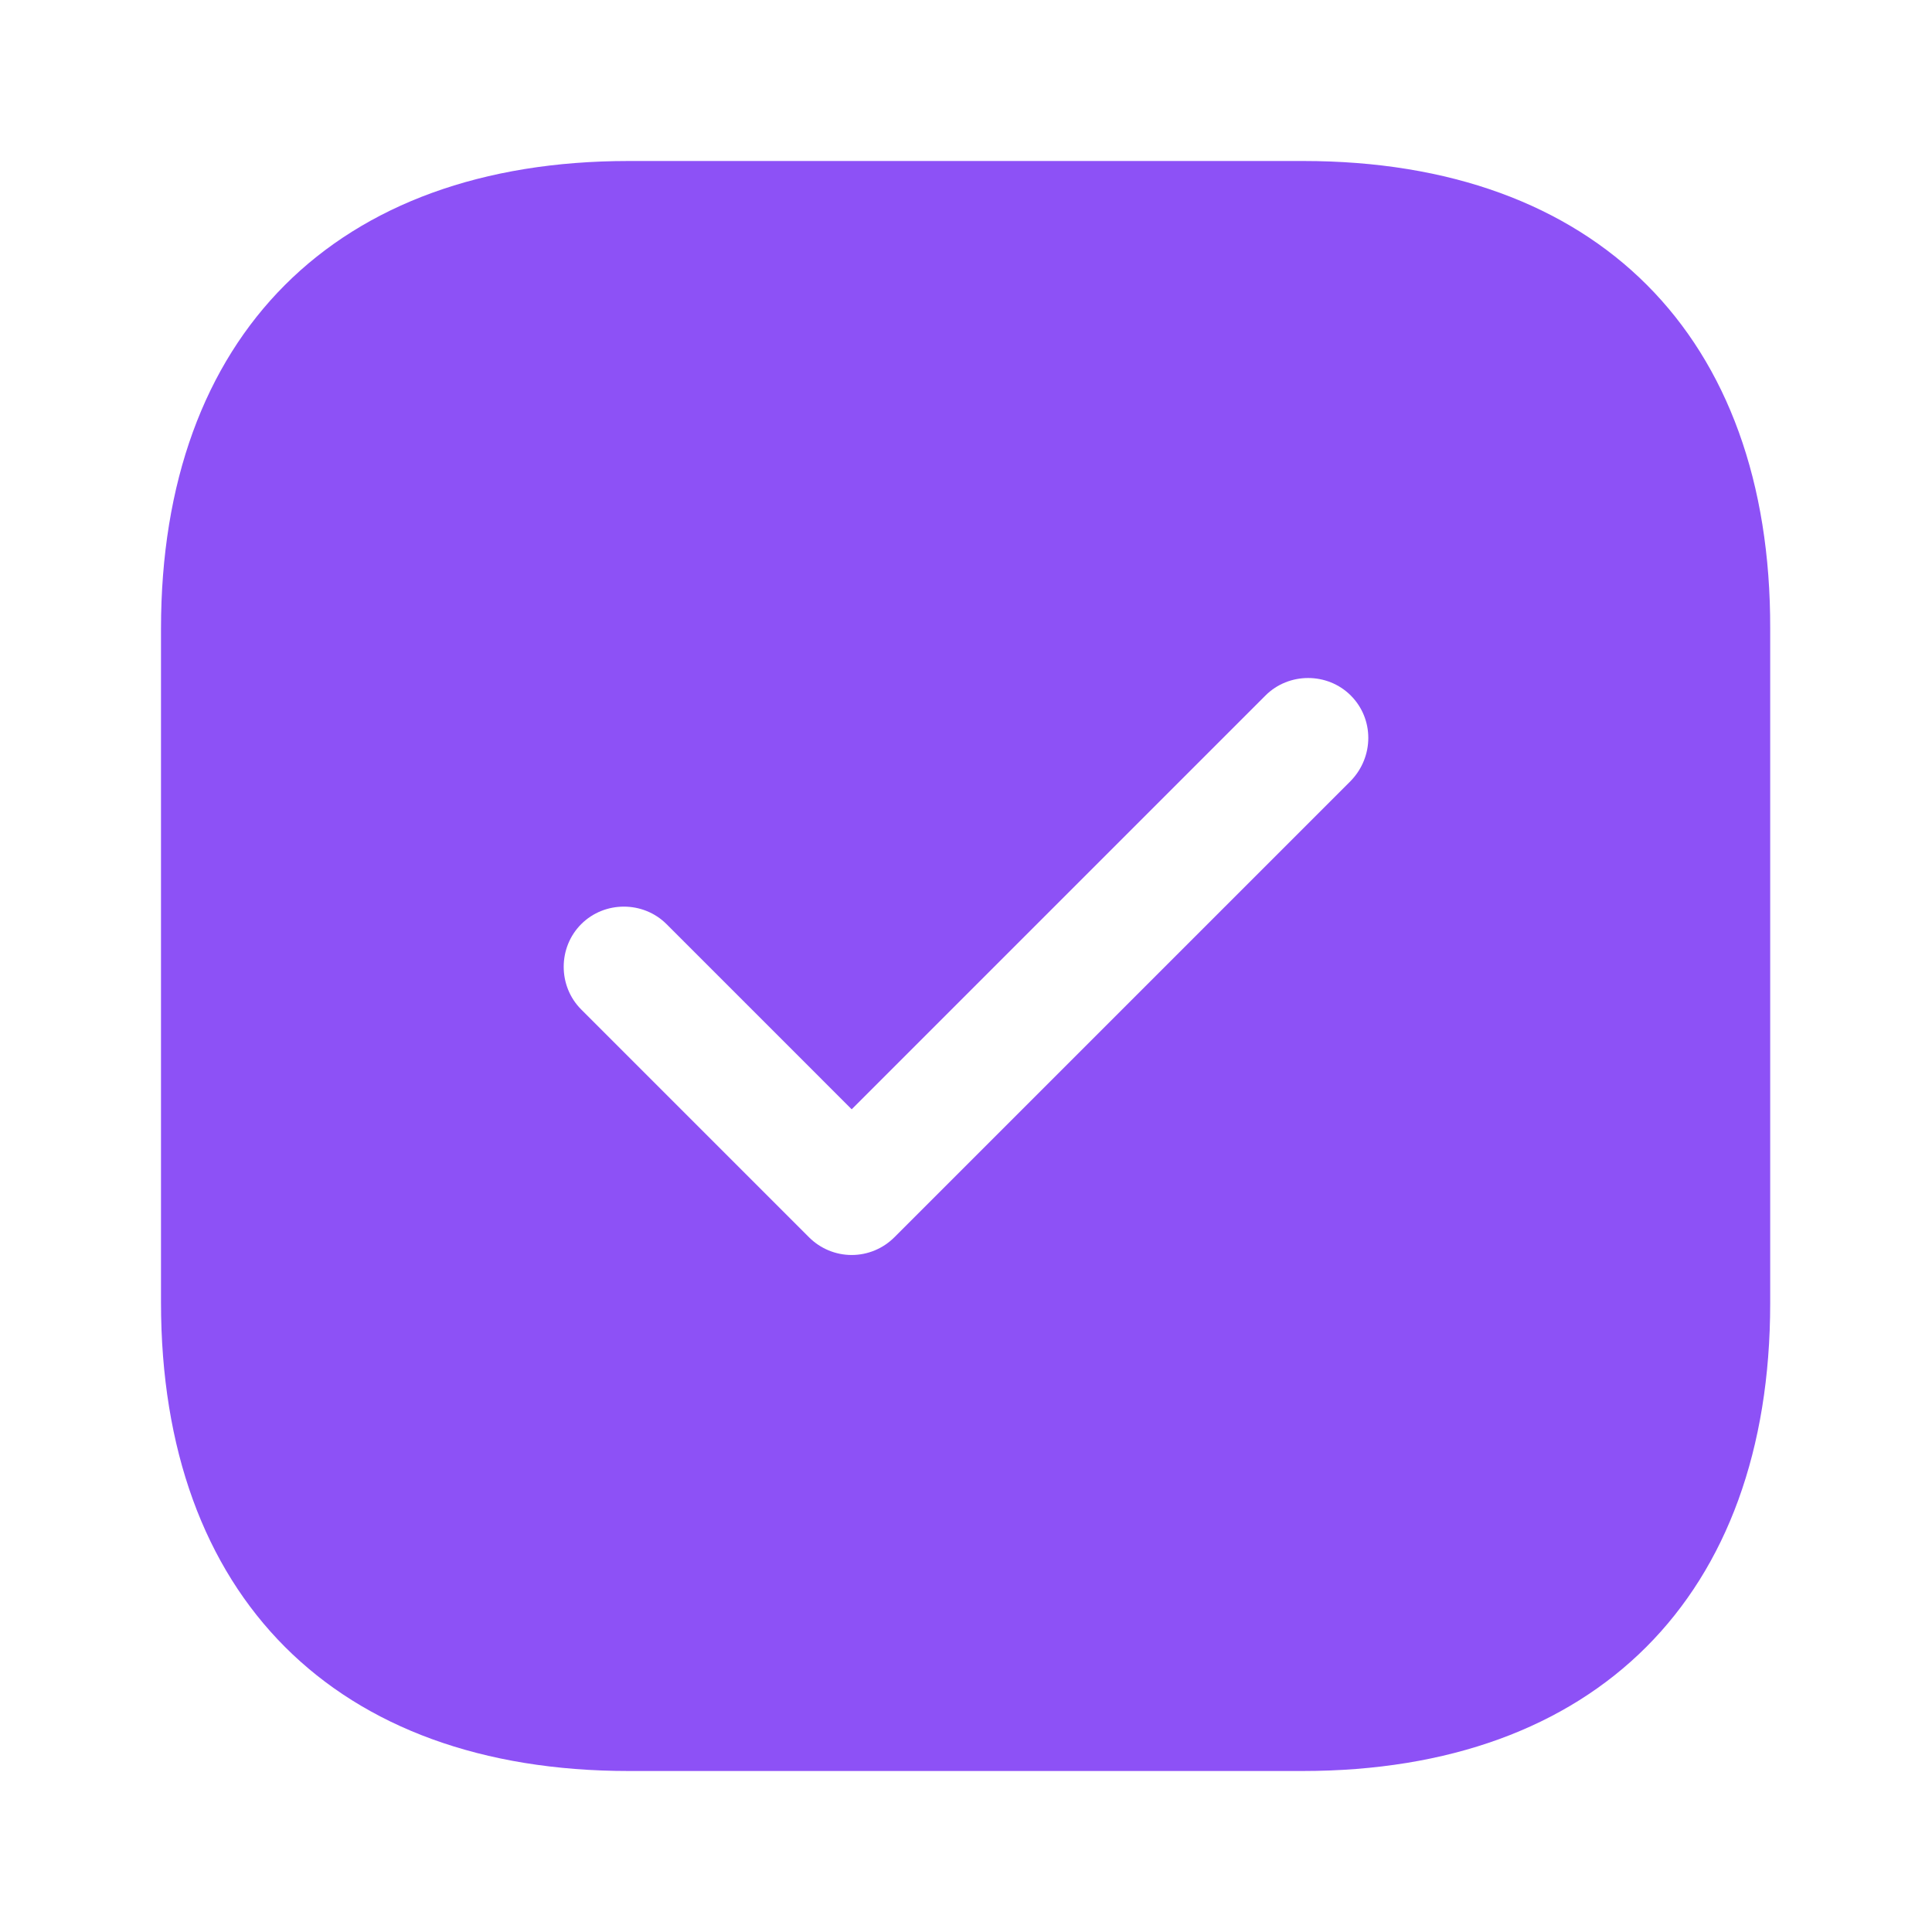 <svg width="12" height="12" viewBox="0 0 12 12" fill="none" xmlns="http://www.w3.org/2000/svg">
<path d="M8.095 1H3.905C2.085 1 1 2.085 1 3.905V8.09C1 9.915 2.085 11 3.905 11H8.09C9.91 11 10.995 9.915 10.995 8.095V3.905C11 2.085 9.915 1 8.095 1ZM8.39 4.85L5.555 7.685C5.485 7.755 5.39 7.795 5.29 7.795C5.19 7.795 5.095 7.755 5.025 7.685L3.61 6.27C3.465 6.125 3.465 5.885 3.61 5.74C3.755 5.595 3.995 5.595 4.14 5.74L5.29 6.89L7.86 4.32C8.005 4.175 8.245 4.175 8.39 4.32C8.535 4.465 8.535 4.7 8.39 4.85Z" fill="#8D51F6"/>
</svg>
